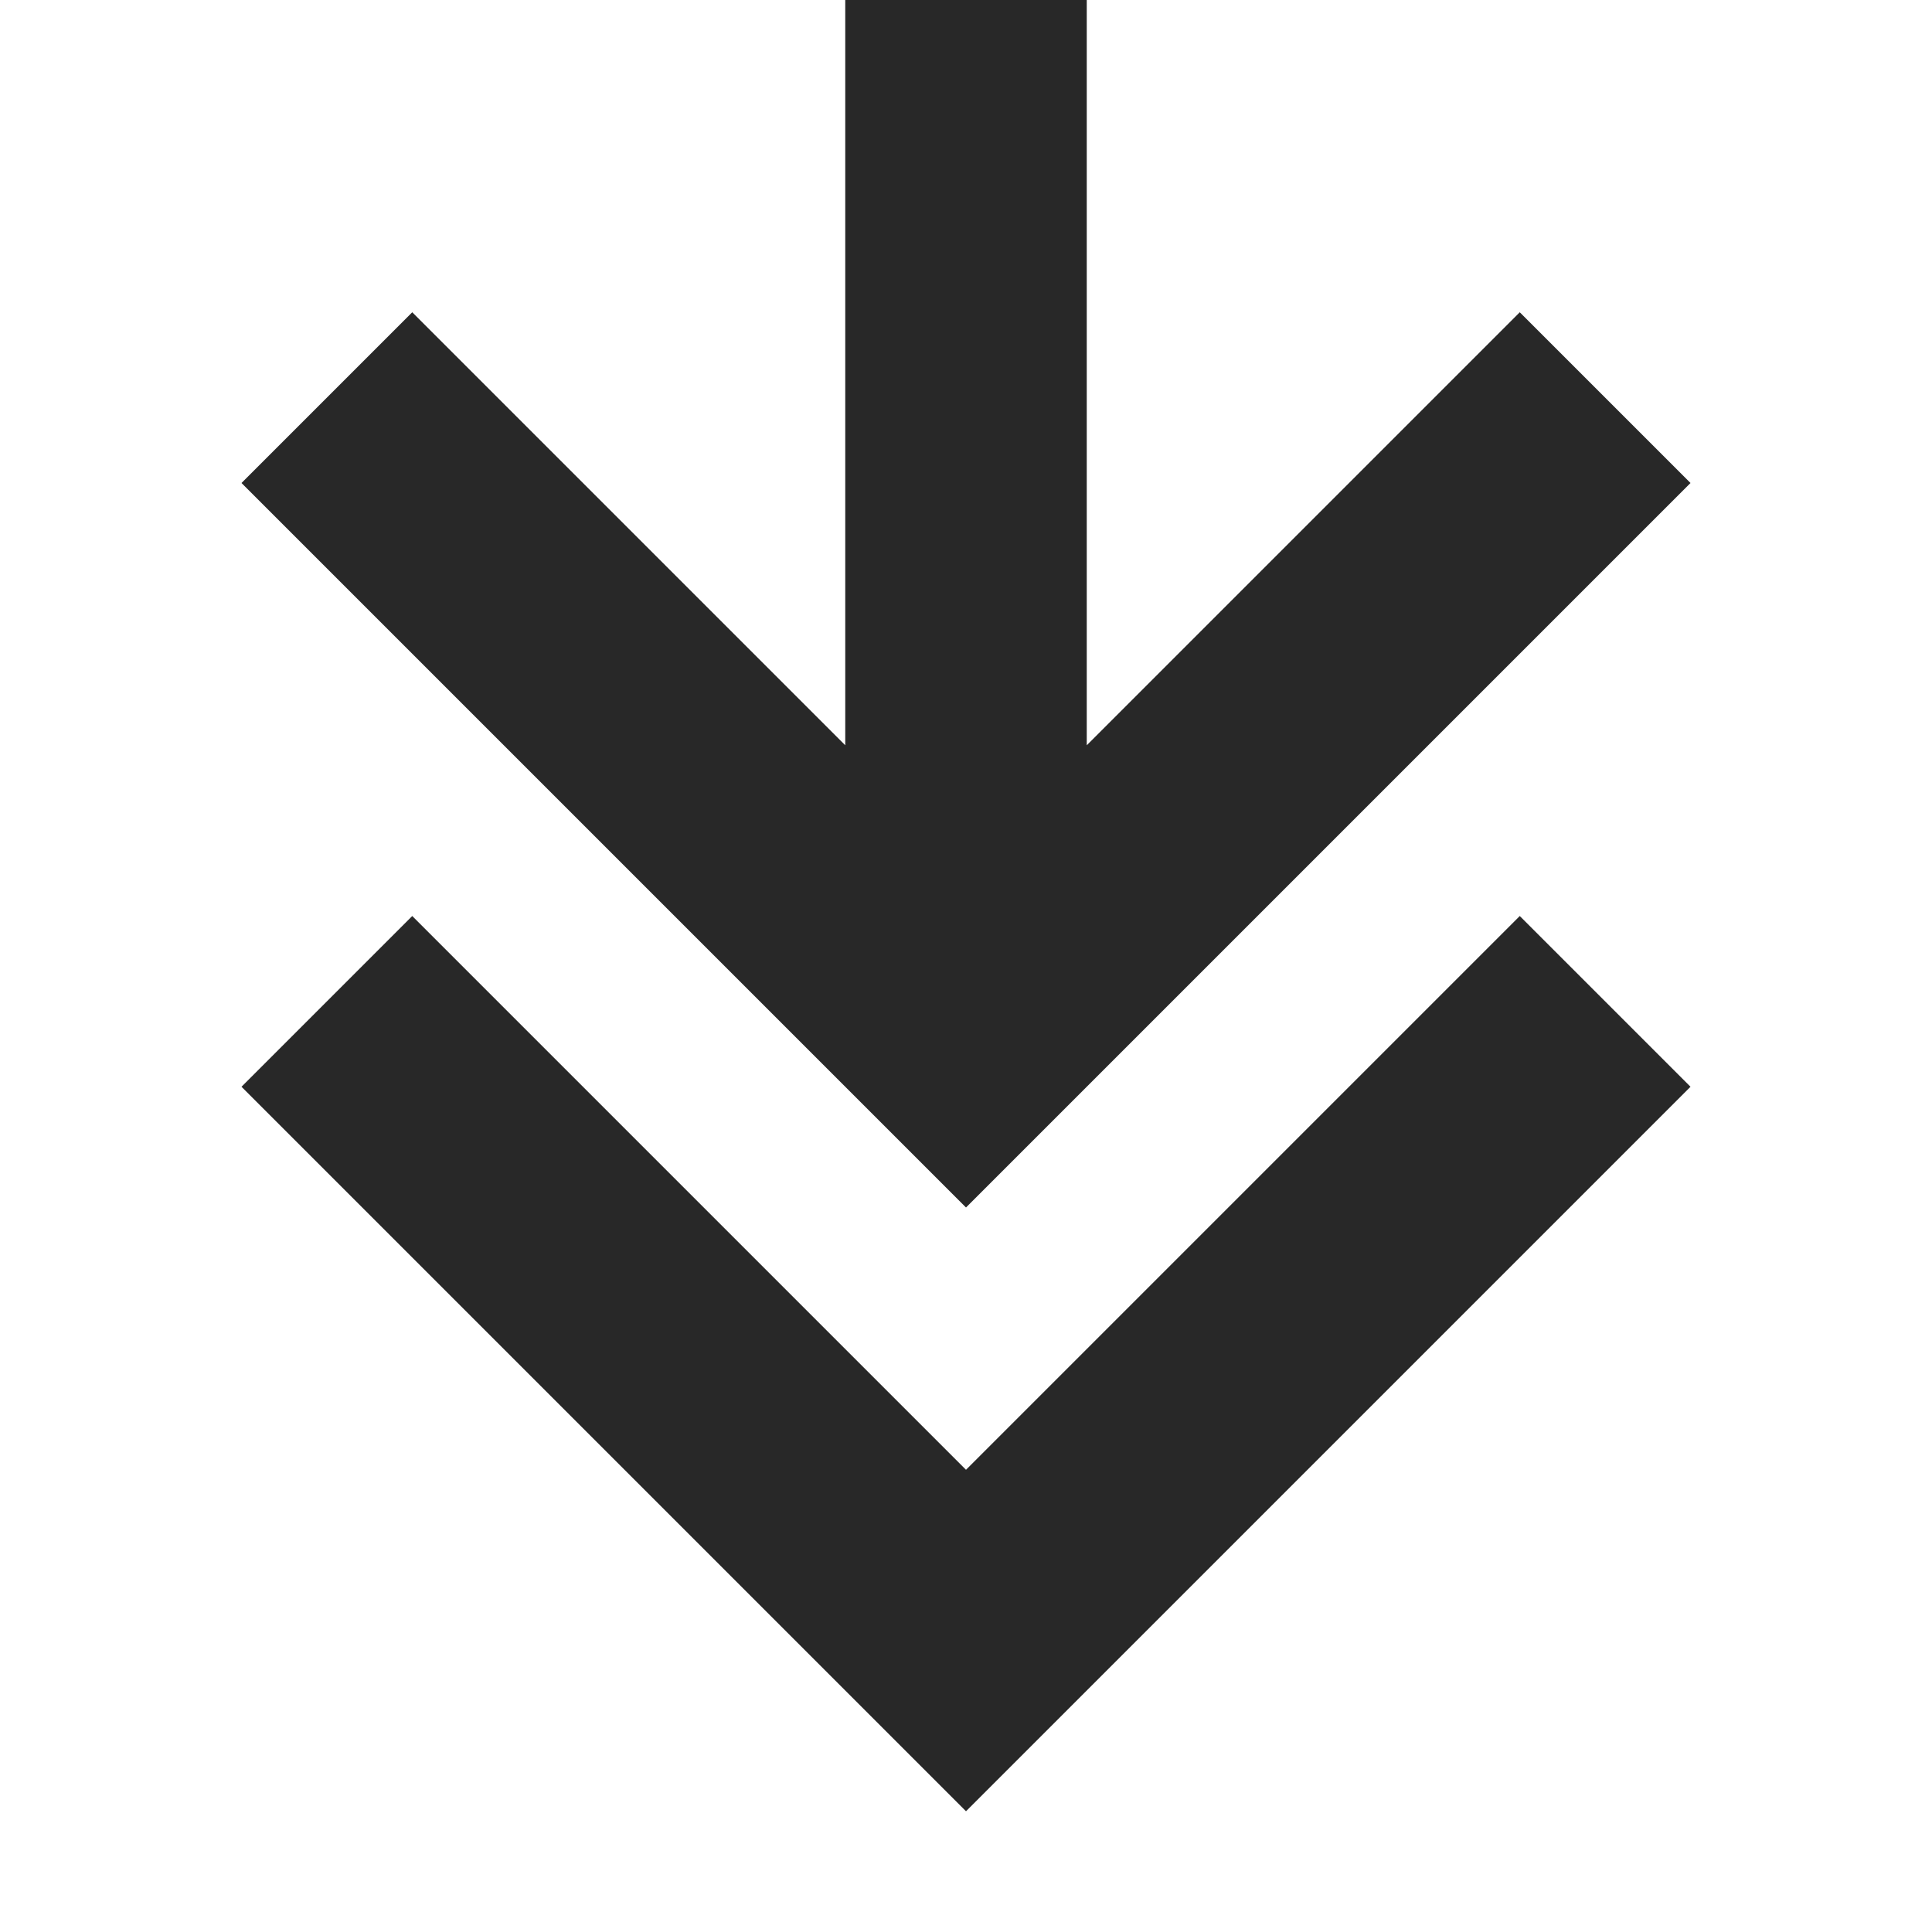 <svg width="16" height="16" version="1.1" xmlns="http://www.w3.org/2000/svg">
  <defs>
    <style id="current-color-scheme" type="text/css">.ColorScheme-Text { color:#282828; } .ColorScheme-Highlight { color:#458588; }</style>
  </defs>
  <path class="ColorScheme-Text" d="M 7,0 V 6.172 L 3.414,2.586 2,4 8,10 14,4 12.586,2.586 9,6.172 V 0 Z M 3.414,7.586 2,9 8,15 14,9 12.586,7.586 8,12.172 Z" fill="currentColor"/>
</svg>
